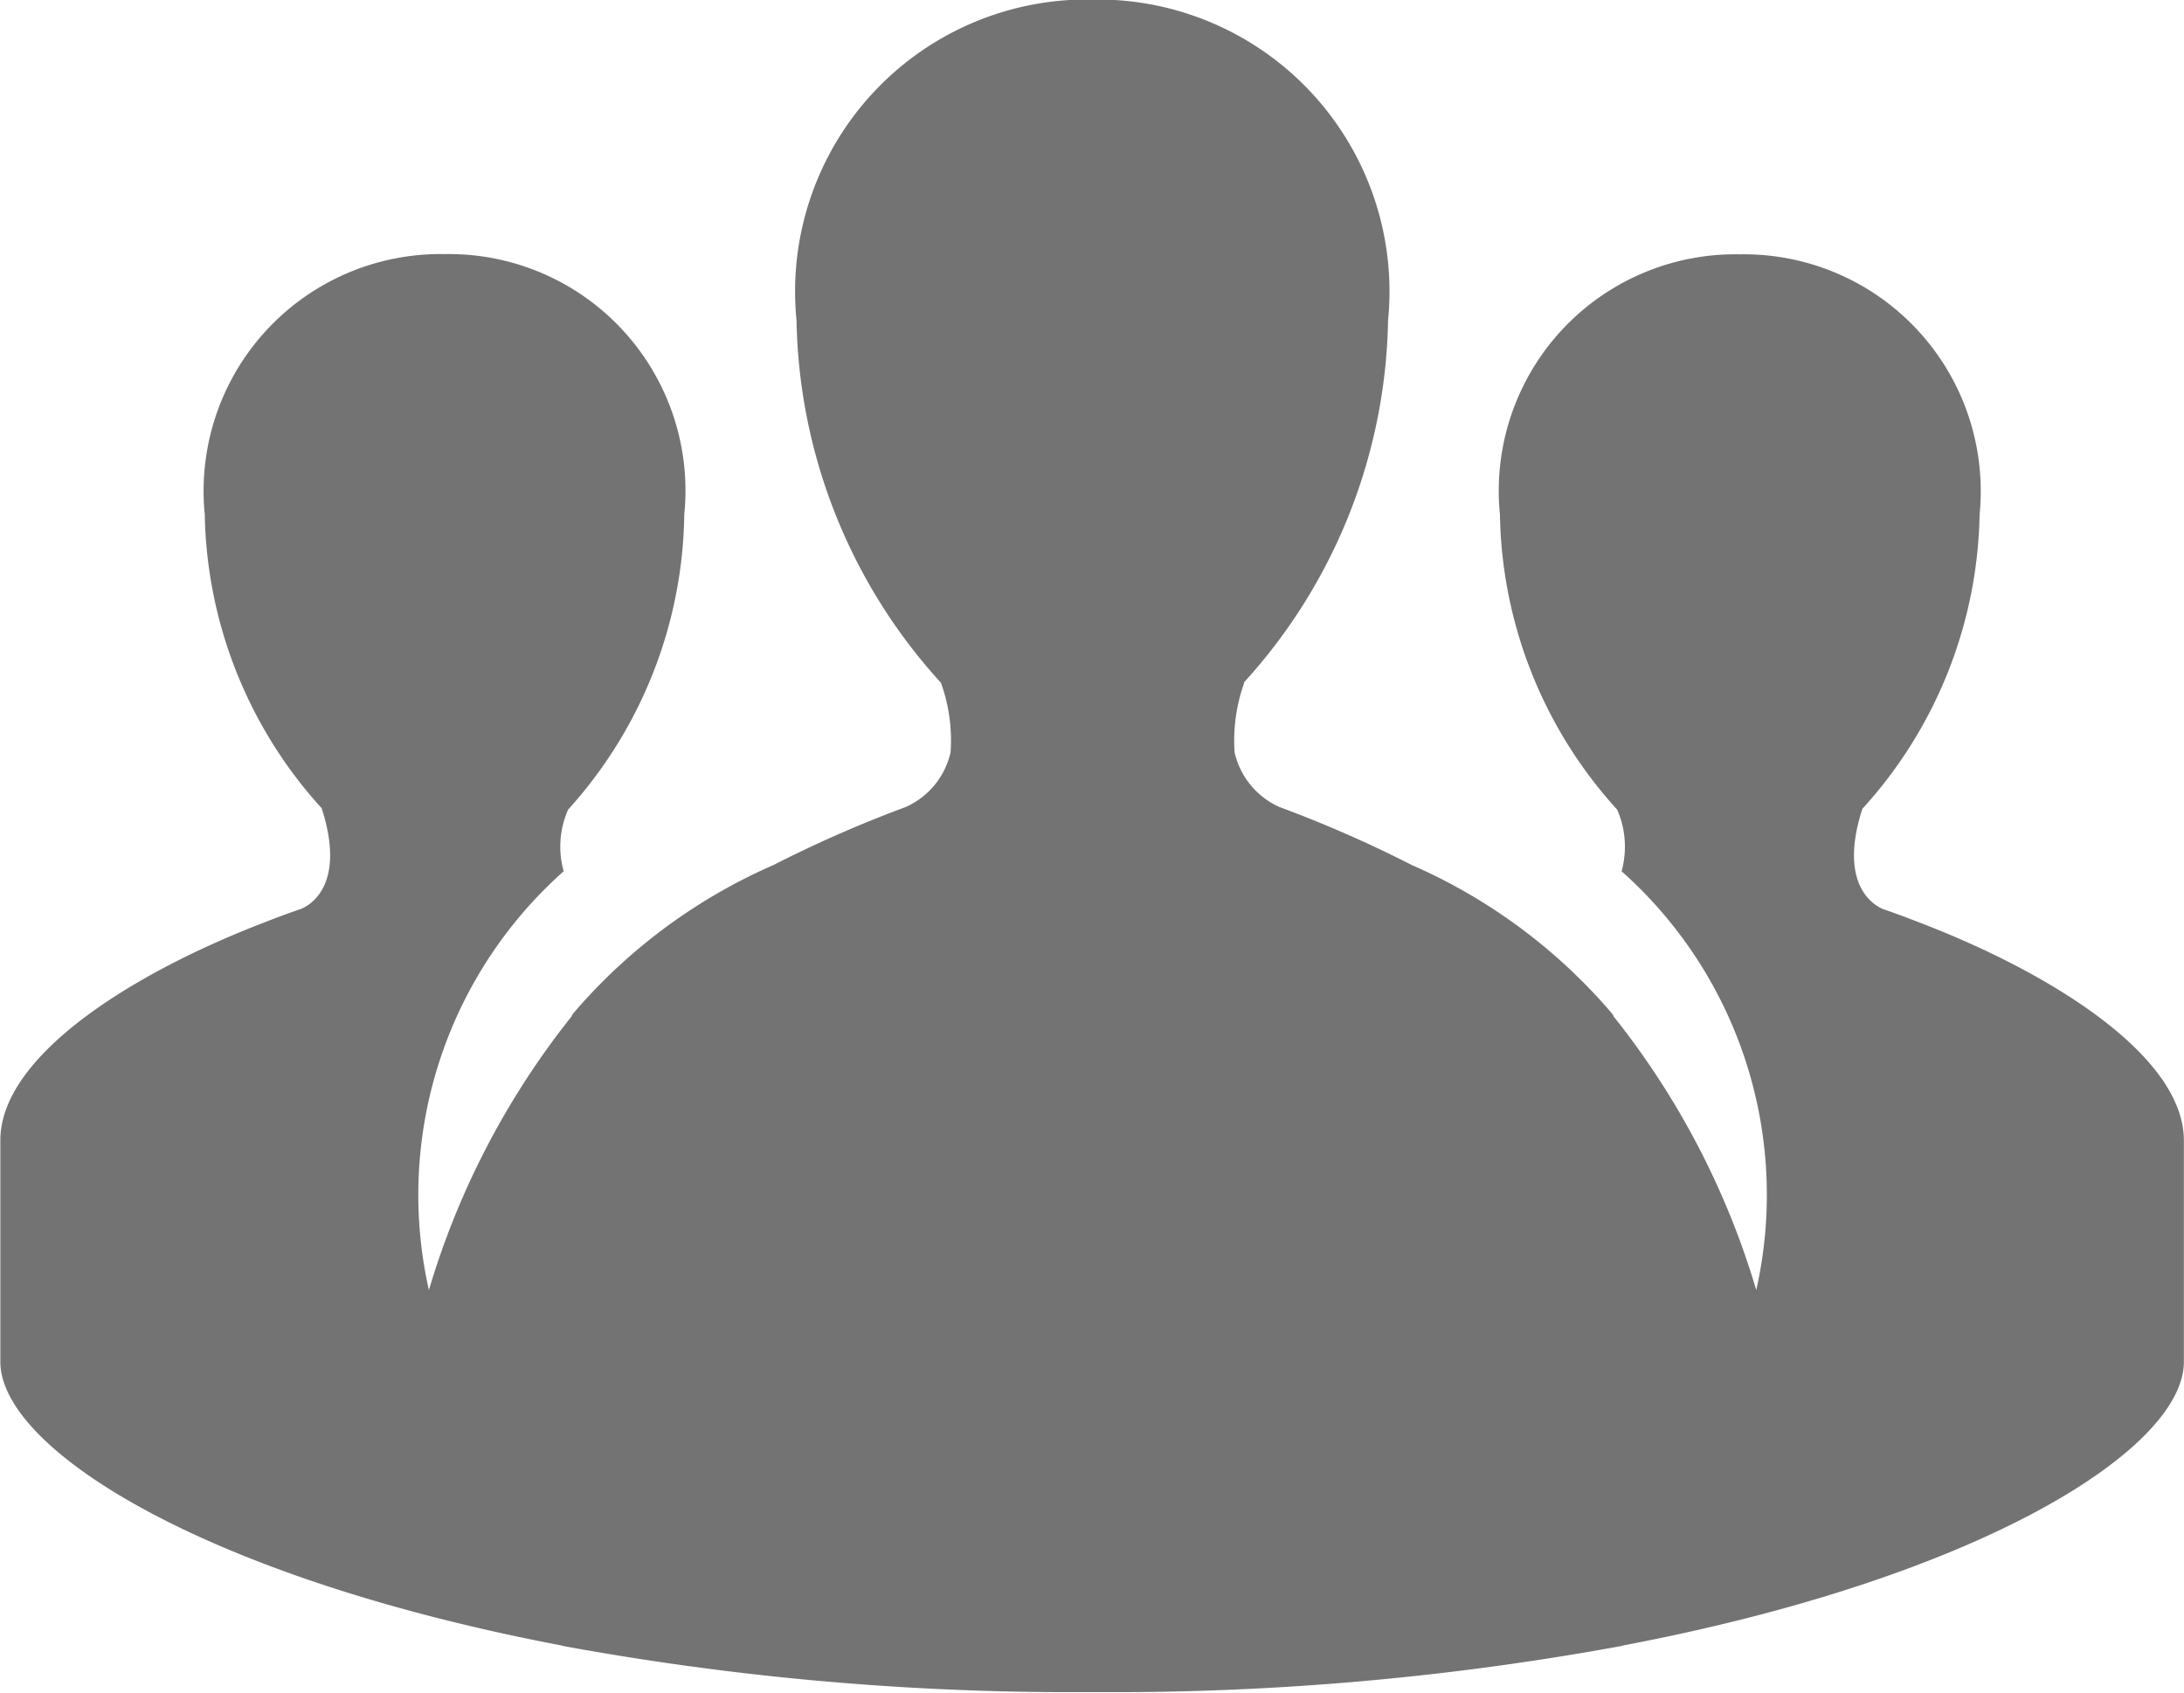 <svg xmlns="http://www.w3.org/2000/svg" width="18.815" height="14.582" viewBox="0 0 18.815 14.582"><defs><style>.a{fill:#737373;}</style></defs><path class="a" d="M51.442,97.7c0-.208,0-1.7,0-1.906,0-.726-1.133-1.437-2.256-1.87-.11-.043-.219-.084-.327-.121-.055-.019-.408-.18-.187-.867h0a3.86,3.86,0,0,0,1.01-2.534,2.041,2.041,0,0,0-2.065-2.243h-.007a2.038,2.038,0,0,0-2.06,2.243,3.863,3.863,0,0,0,1.01,2.541.8.8,0,0,1,.038.531,3.731,3.731,0,0,1,1.16,3.608,6.943,6.943,0,0,0-1.234-2.364h.005l-.021-.027a4.786,4.786,0,0,0-1.718-1.271,10.69,10.69,0,0,0-1.141-.5.682.682,0,0,1-.385-.47,1.475,1.475,0,0,1,.083-.6h-.005a4.748,4.748,0,0,0,1.244-3.122,2.515,2.515,0,0,0-2.543-2.764h-.009a2.515,2.515,0,0,0-2.544,2.764,4.753,4.753,0,0,0,1.244,3.122h0a1.458,1.458,0,0,1,.083.6.679.679,0,0,1-.385.47,10.676,10.676,0,0,0-1.14.5,4.791,4.791,0,0,0-1.719,1.271l-.021.027h.005a6.961,6.961,0,0,0-1.234,2.364,3.729,3.729,0,0,1,1.161-3.608.789.789,0,0,1,.038-.531A3.862,3.862,0,0,0,38.523,90.4a2.038,2.038,0,0,0-2.06-2.243h-.007A2.041,2.041,0,0,0,34.392,90.4a3.86,3.86,0,0,0,1.01,2.534H35.4c.221.687-.131.848-.186.867-.109.037-.218.078-.327.121-1.123.433-2.256,1.144-2.256,1.87V97.7c0,.746,1.738,1.856,4.845,2.446h-.01a24.261,24.261,0,0,0,4.311.4H42.3a24.231,24.231,0,0,0,4.31-.4H46.6C49.7,99.559,51.442,98.449,51.442,97.7Z" transform="translate(-32.628 -85.968)"/></svg>